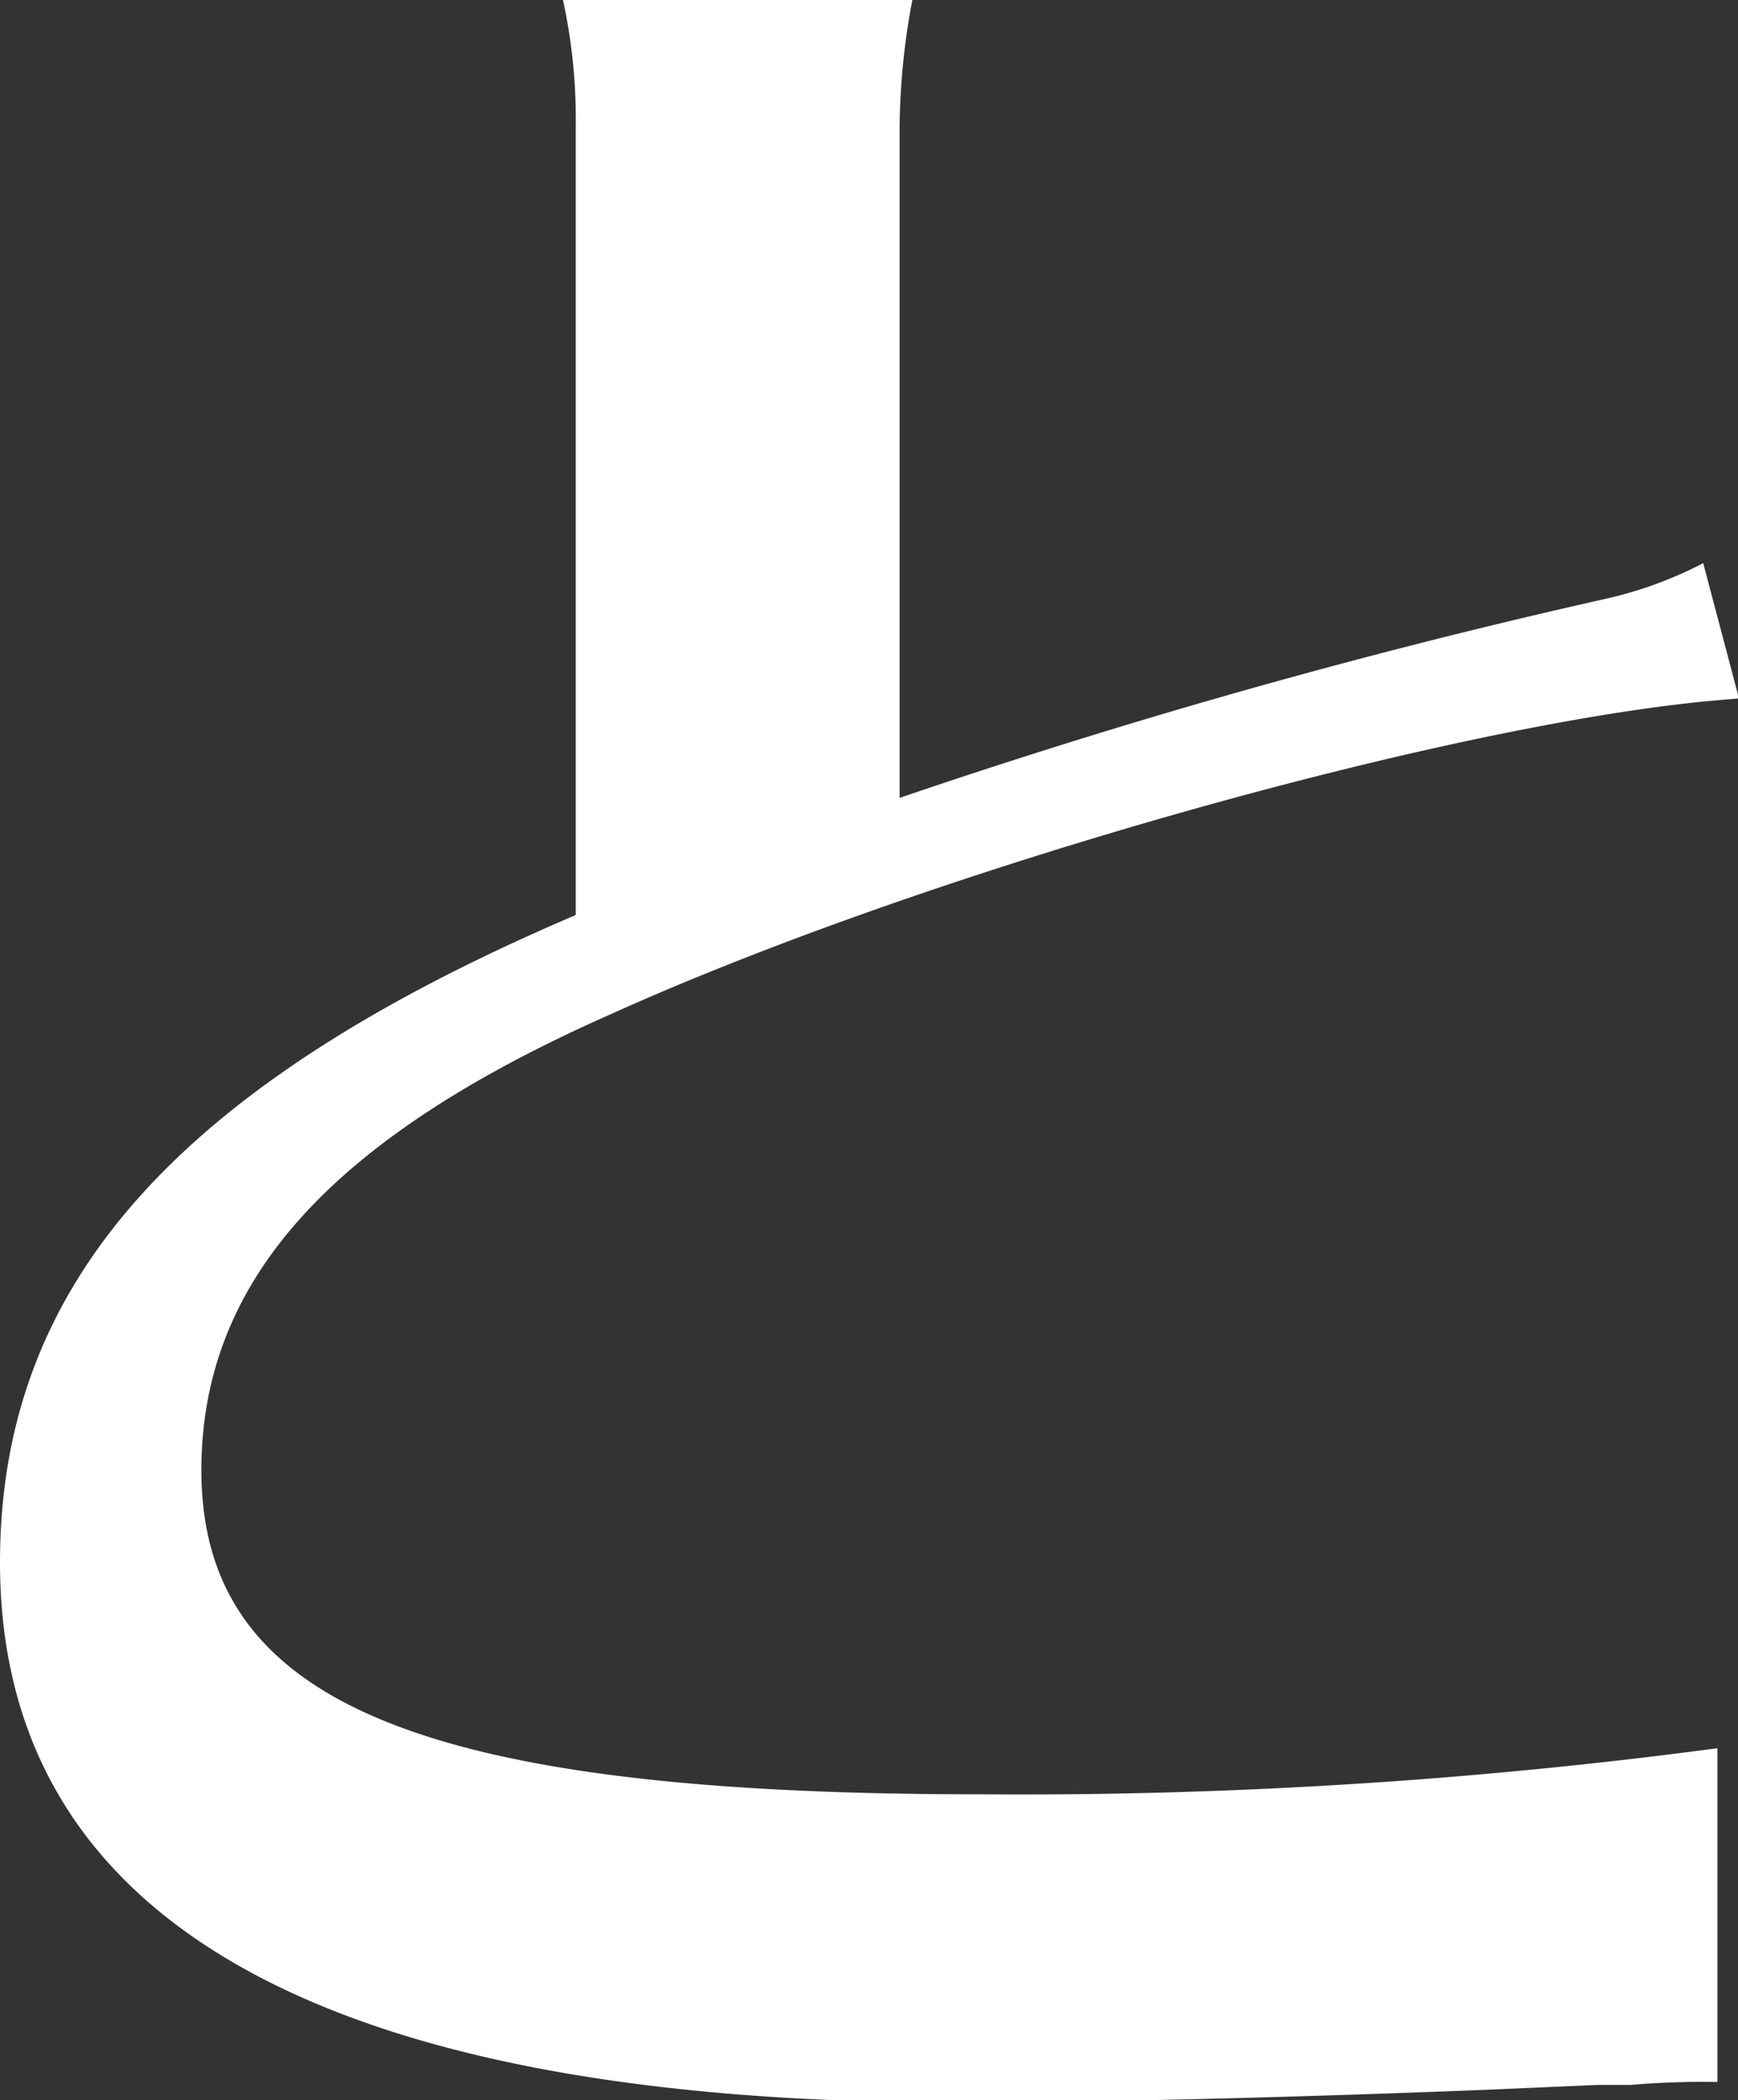 <svg xmlns="http://www.w3.org/2000/svg" viewBox="0 0 35.47 42.85"><rect x="0" y="0" width="35.47" height="42.85" fill="#333333" stroke="none"/><defs><style>.cls-1{fill:#fff;}</style></defs><g id="レイヤー_2" data-name="レイヤー 2"><g id="レイヤー_1-2" data-name="レイヤー 1"><path class="cls-1" d="M11.75,2.6A11.46,11.46,0,0,0,11.49,0h7.13a14.32,14.32,0,0,0-.26,2.6V16.28a138.68,138.68,0,0,1,14.4-4.06,8.16,8.16,0,0,0,2-.73l.73,2.76-.58.05c-5.51.52-16,3.48-22.46,6.4C6.71,23.24,4.11,26.16,4.11,30c0,4.74,4.47,6.61,15.86,6.61a107.45,107.45,0,0,0,15.08-.94v6.81a17.45,17.45,0,0,0-1.77.06h-.67l-2.29.1c-4.06.16-8,.26-11.08.26C6.55,42.85,0,39.16,0,31.88c0-5.67,3.59-9.73,11.75-13.21Z"/></g></g></svg>